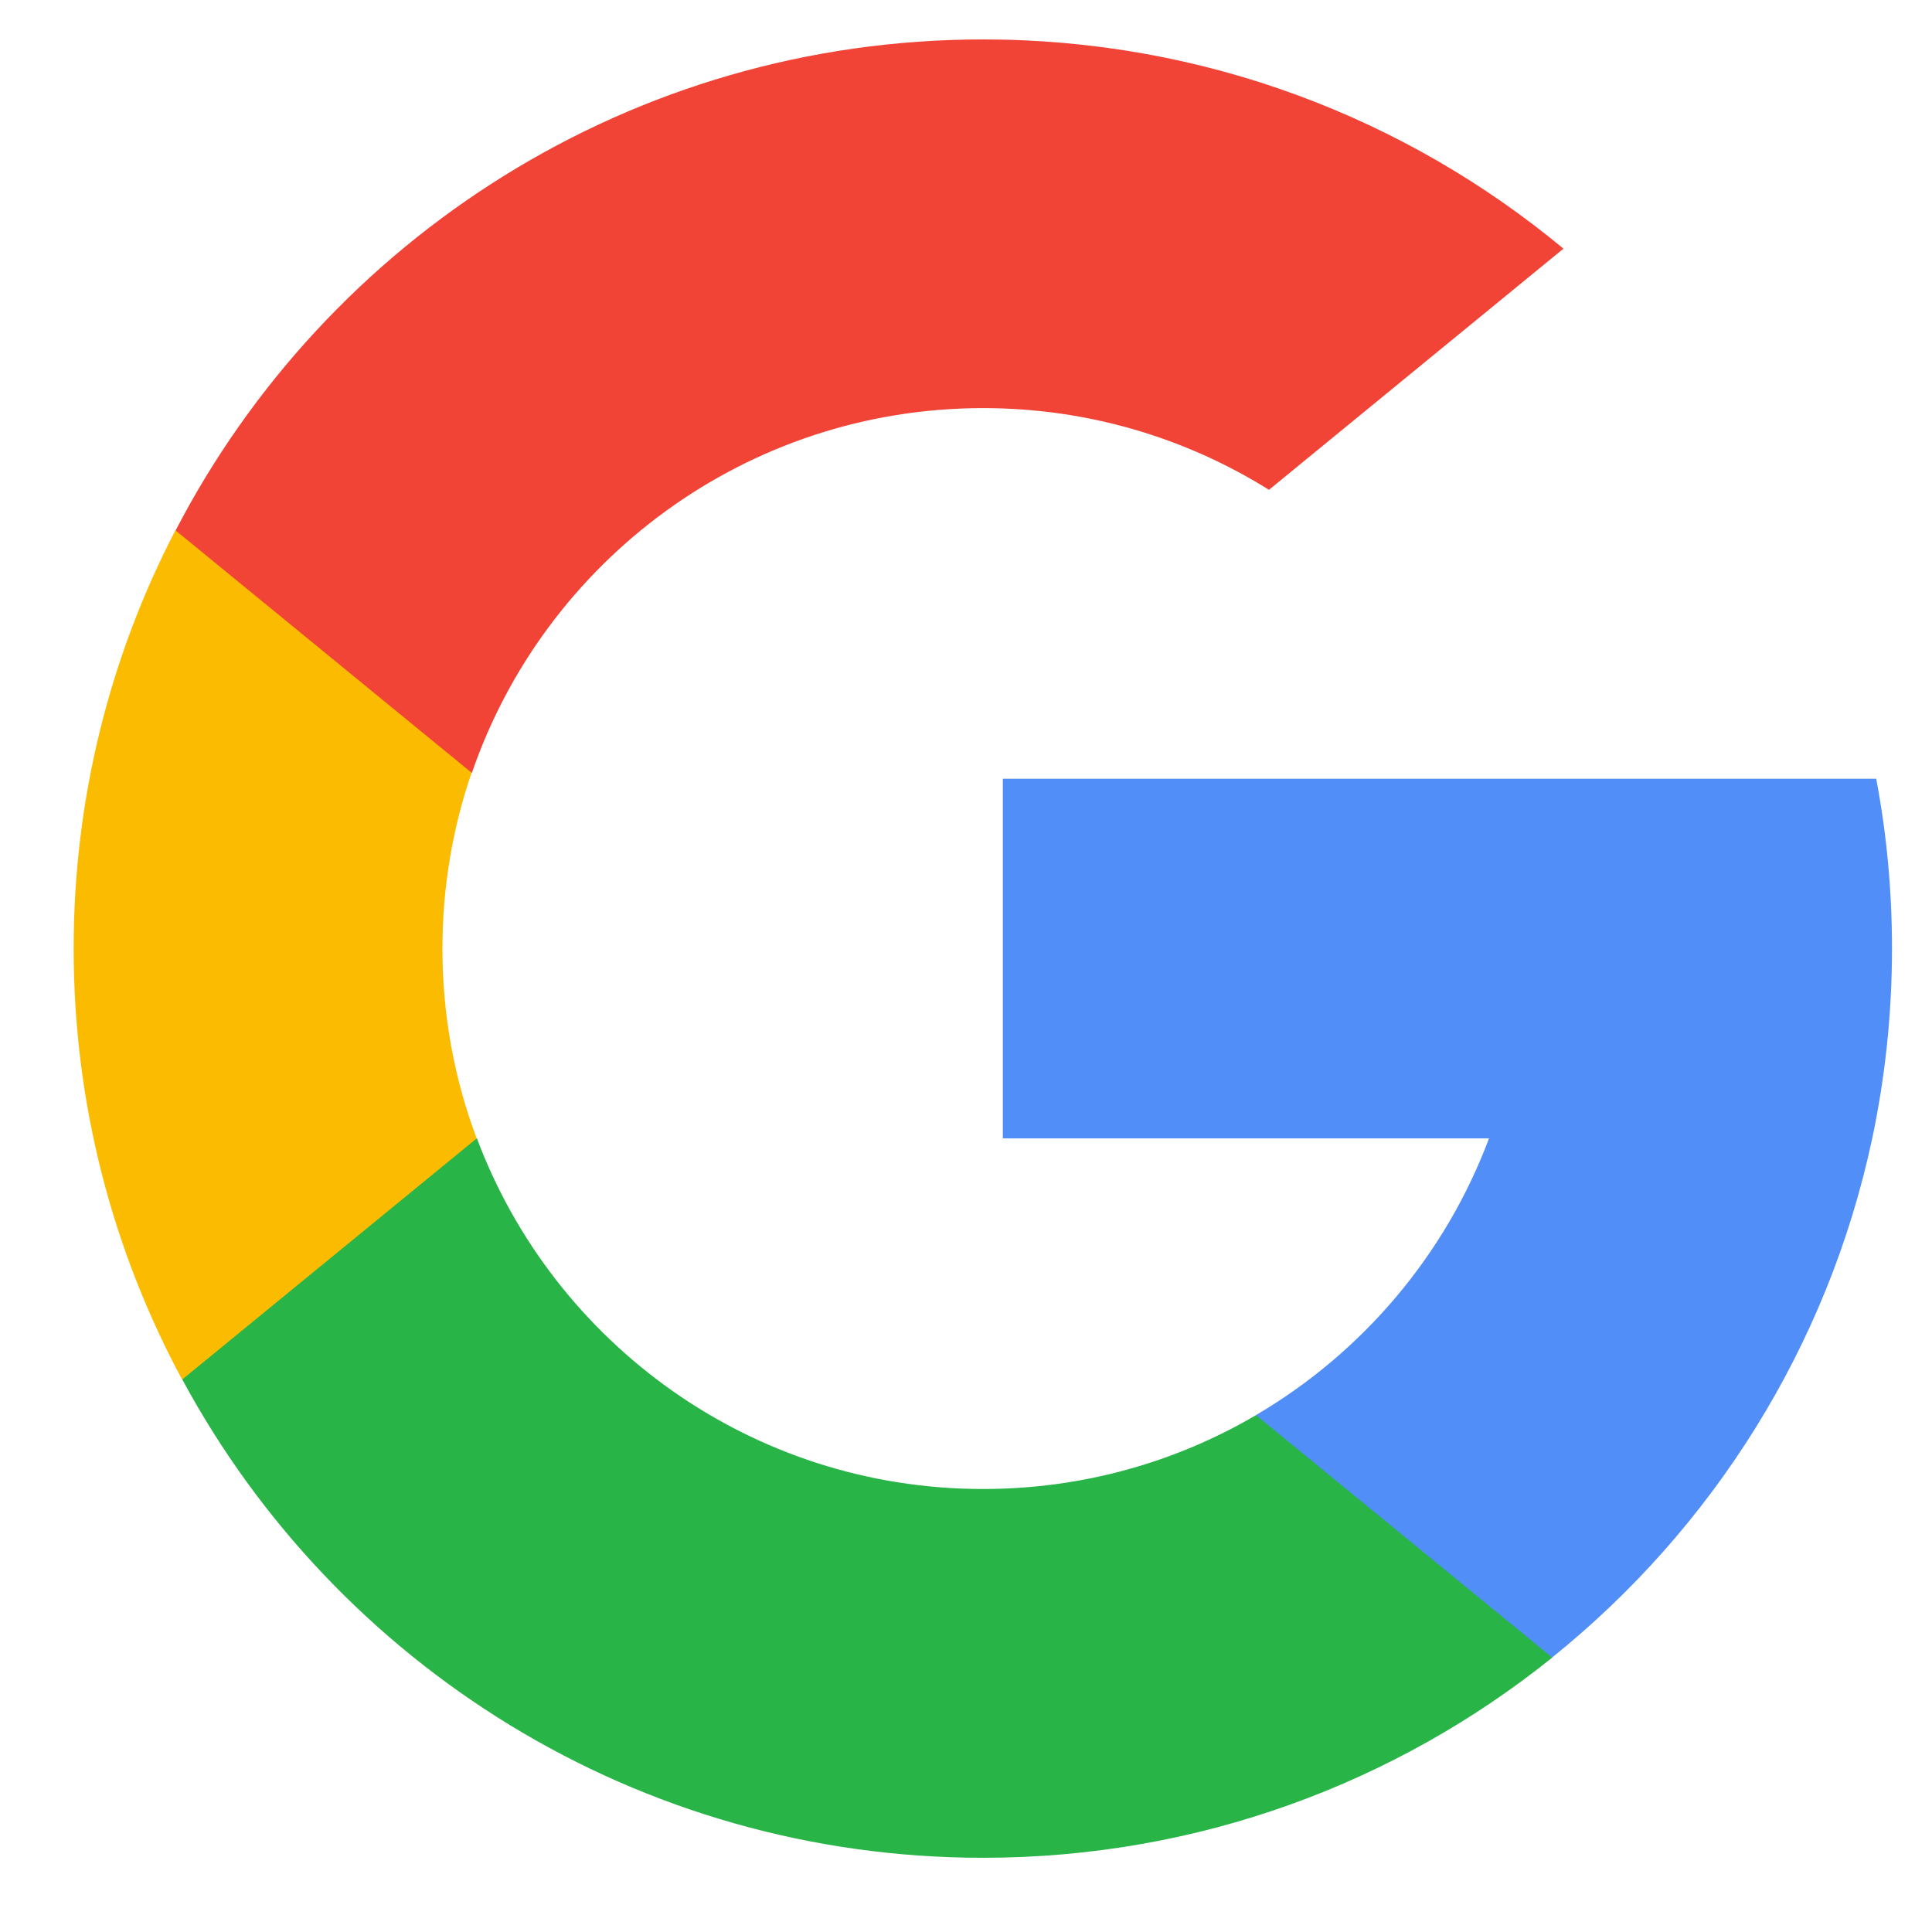 <svg width="17" height="17" viewBox="0 0 17 17" fill="none" xmlns="http://www.w3.org/2000/svg">
<g clip-path="url(#clip0_3_1024)">
<path d="M4.194 10.016L3.637 12.095L1.602 12.138C0.994 11.009 0.648 9.718 0.648 8.347C0.648 7.02 0.971 5.769 1.543 4.667H1.543L3.356 5L4.149 6.801C3.983 7.286 3.893 7.806 3.893 8.347C3.893 8.934 3.999 9.497 4.194 10.016Z" fill="#FBBB00"/>
<path d="M16.509 6.852C16.601 7.336 16.648 7.836 16.648 8.347C16.648 8.919 16.588 9.478 16.474 10.017C16.084 11.851 15.066 13.452 13.657 14.585L13.656 14.585L11.374 14.468L11.051 12.452C11.986 11.903 12.717 11.045 13.102 10.017H8.824V6.852H13.165H16.509Z" fill="#518EF8"/>
<path d="M13.658 14.585L13.659 14.585C12.288 15.687 10.546 16.347 8.65 16.347C5.604 16.347 2.955 14.644 1.604 12.138L4.196 10.016C4.872 11.819 6.611 13.102 8.65 13.102C9.527 13.102 10.348 12.865 11.052 12.452L13.658 14.585Z" fill="#28B446"/>
<path d="M13.757 2.188L11.166 4.31C10.436 3.854 9.574 3.591 8.651 3.591C6.566 3.591 4.794 4.933 4.152 6.801L1.546 4.668H1.545C2.877 2.101 5.559 0.347 8.651 0.347C10.592 0.347 12.372 1.038 13.757 2.188Z" fill="#F14336"/>
</g>
<defs>
<clipPath id="clip0_3_1024">
<rect width="16" height="16" fill="white" transform="translate(0.648 0.347)"/>
</clipPath>
</defs>
</svg>
